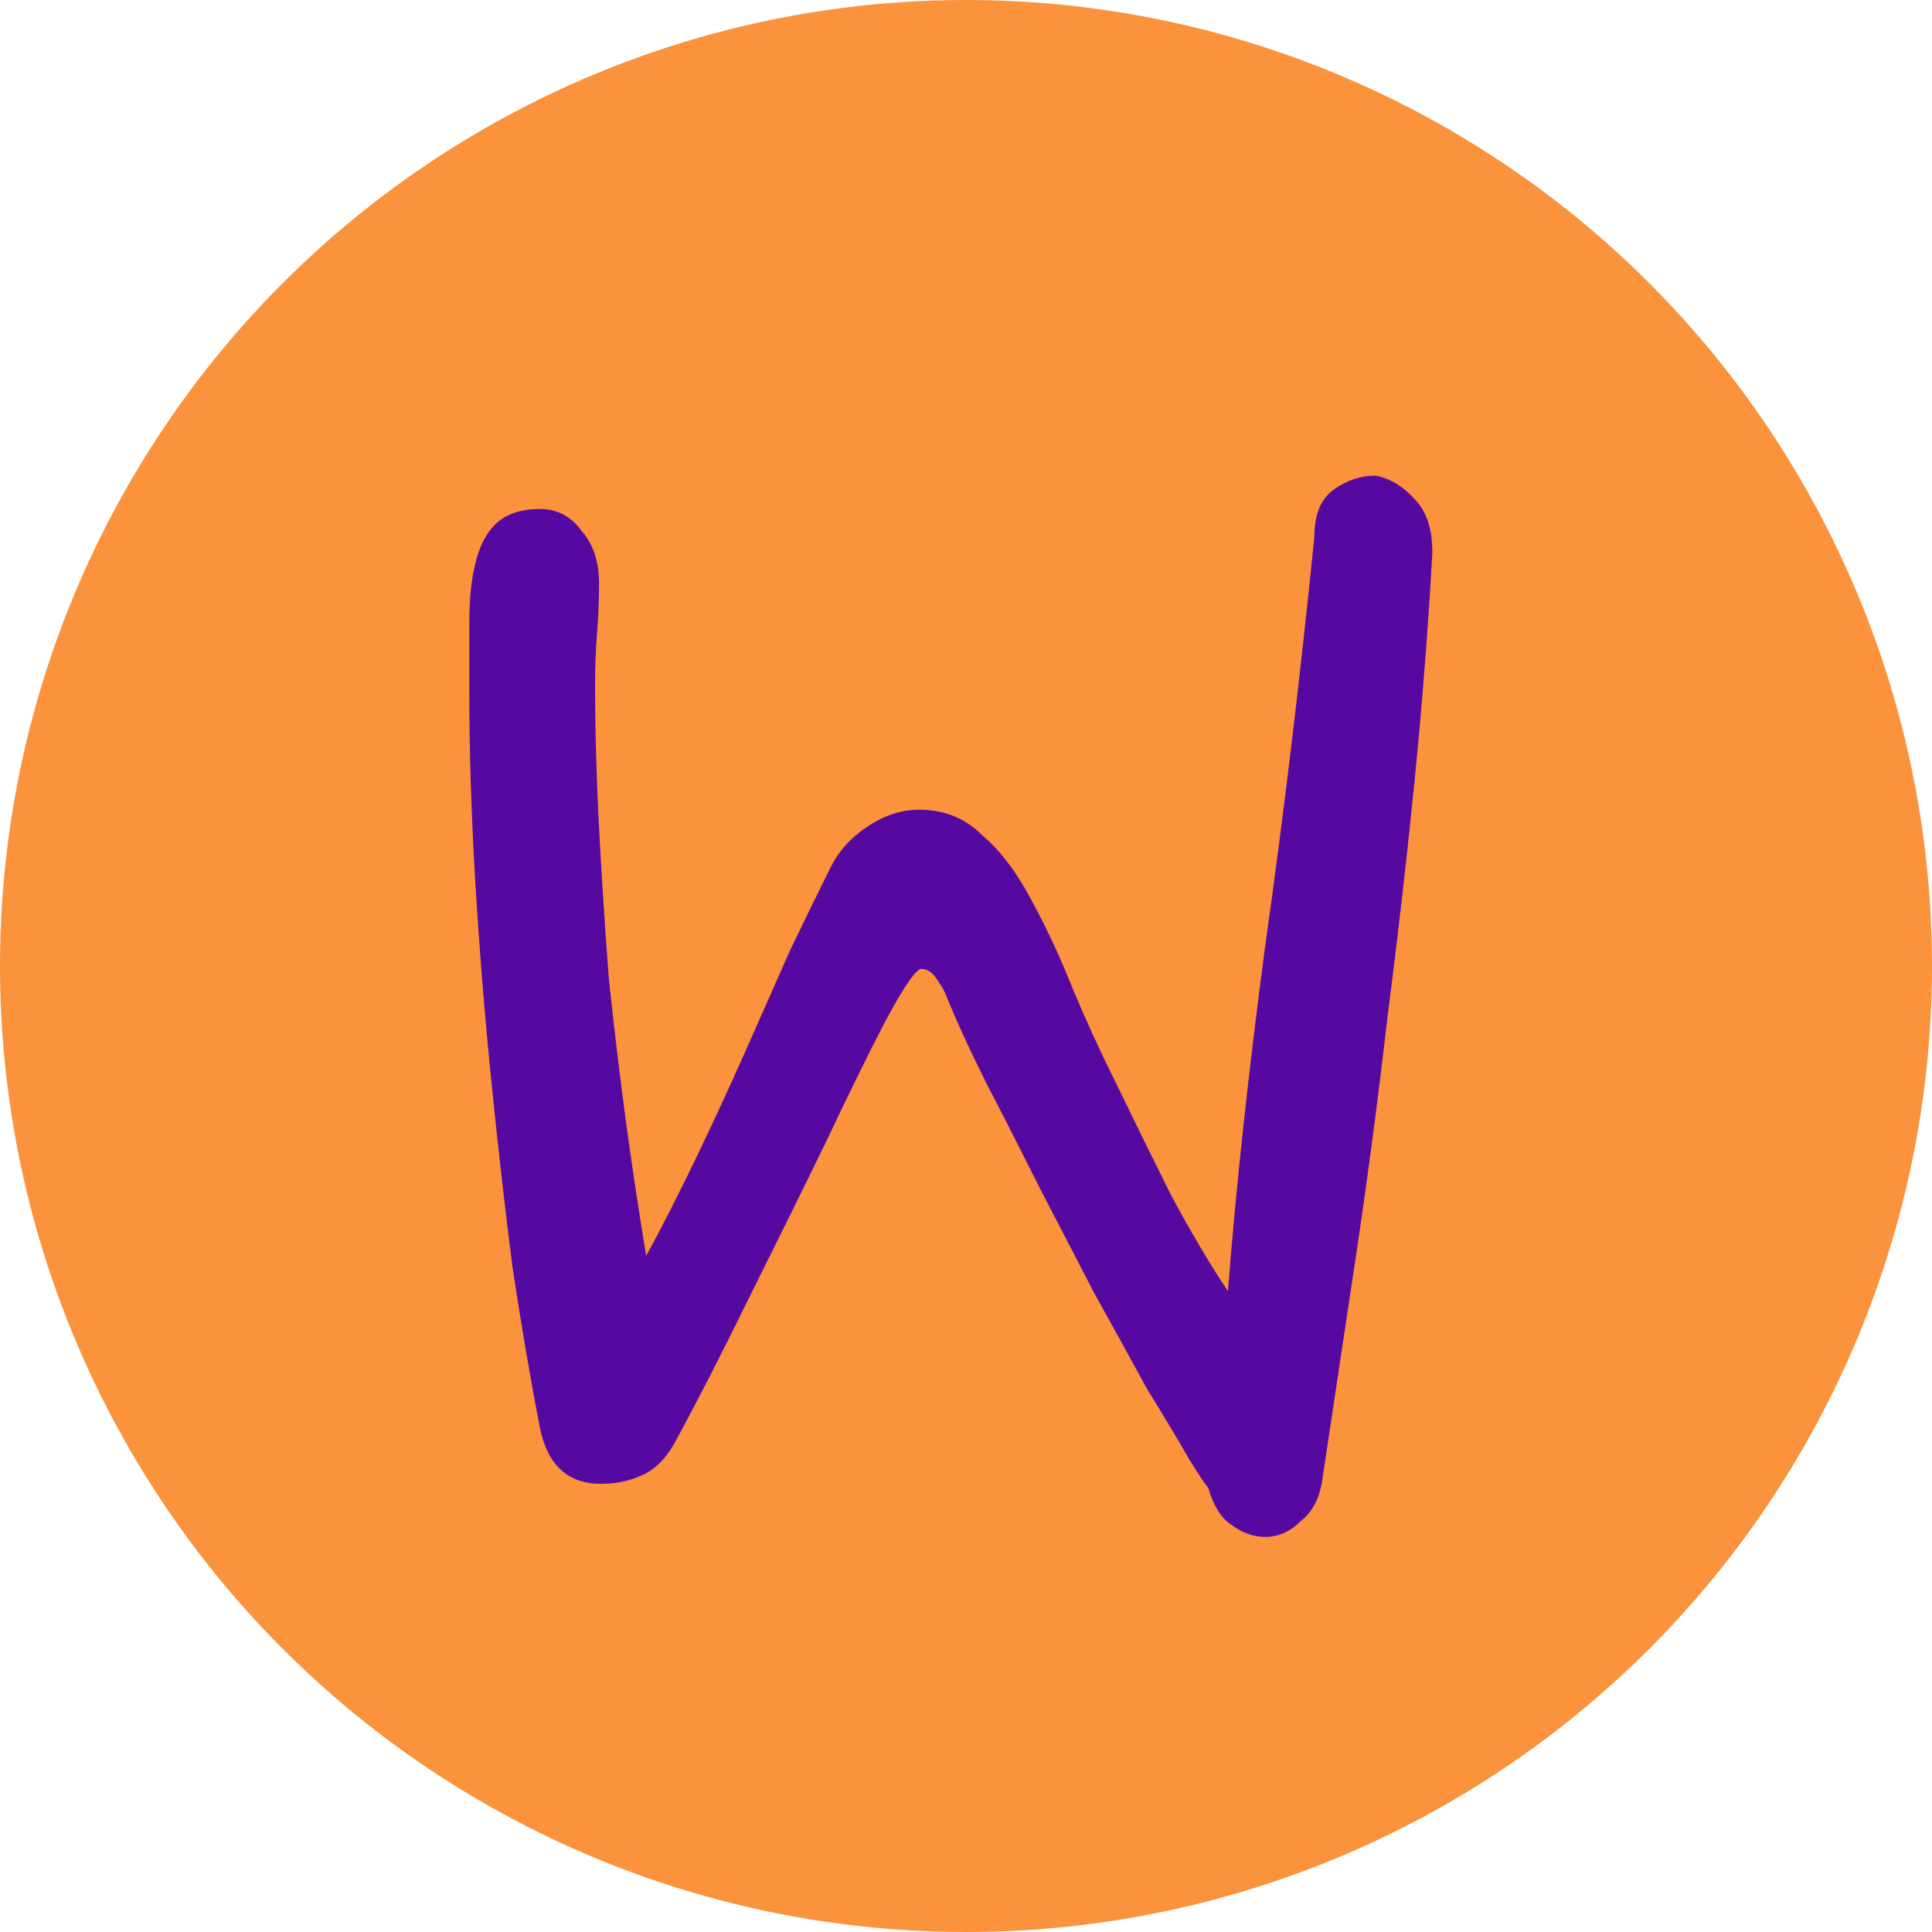 <svg xmlns="http://www.w3.org/2000/svg" version="1.1" xmlns:xlink="http://www.w3.org/1999/xlink" xmlns:svgjs="http://svgjs.com/svgjs" width="96" height="96"><svg width="96" height="96" viewBox="0 0 96 96" fill="none" xmlns="http://www.w3.org/2000/svg">
<g clip-path="url(#clip0_11_4)">
<circle cx="48" cy="48" r="48" fill="#FB923C"></circle>
<path d="M41.289 43.066C41.68 42.285 42.266 41.634 43.047 41.113C43.893 40.527 44.772 40.234 45.684 40.234C46.921 40.234 47.962 40.658 48.809 41.504C49.72 42.285 50.534 43.359 51.25 44.727C51.966 46.029 52.65 47.493 53.301 49.121C53.952 50.684 54.668 52.246 55.449 53.809C56.361 55.697 57.272 57.552 58.184 59.375C59.16 61.198 60.104 62.793 61.016 64.16C61.406 59.082 62.025 53.353 62.871 46.973C63.783 40.527 64.596 33.757 65.312 26.66C65.312 25.553 65.638 24.772 66.289 24.316C66.94 23.861 67.624 23.633 68.34 23.633C69.056 23.763 69.707 24.154 70.293 24.805C70.879 25.391 71.172 26.27 71.172 27.441C70.977 31.022 70.684 34.798 70.293 38.77C69.902 42.676 69.447 46.647 68.926 50.684C68.47 54.655 67.949 58.594 67.363 62.5C66.777 66.406 66.224 70.085 65.703 73.535C65.573 74.447 65.215 75.13 64.629 75.586C64.108 76.107 63.522 76.367 62.871 76.367C62.285 76.367 61.732 76.172 61.211 75.781C60.69 75.456 60.3 74.837 60.039 73.926C59.909 73.796 59.583 73.307 59.062 72.461C58.542 71.549 57.858 70.41 57.012 69.043C56.23 67.611 55.352 66.016 54.375 64.258C53.464 62.5 52.552 60.742 51.641 58.984C50.729 57.161 49.85 55.436 49.004 53.809C48.158 52.116 47.474 50.618 46.953 49.316C46.823 49.056 46.66 48.796 46.465 48.535C46.27 48.275 46.042 48.145 45.781 48.145C45.521 48.145 44.935 48.991 44.023 50.684C43.177 52.311 42.168 54.362 40.996 56.836C39.824 59.245 38.555 61.816 37.188 64.551C35.885 67.22 34.648 69.629 33.477 71.777C33.021 72.559 32.467 73.079 31.816 73.34C31.23 73.6 30.579 73.731 29.863 73.731C28.236 73.731 27.227 72.819 26.836 70.996C26.38 68.652 25.924 65.983 25.469 62.988C25.078 59.928 24.72 56.771 24.395 53.516C24.069 50.26 23.809 47.005 23.613 43.75C23.418 40.43 23.32 37.337 23.32 34.473C23.32 33.236 23.32 32.064 23.32 30.957C23.32 29.785 23.418 28.809 23.613 28.027C23.809 27.181 24.134 26.53 24.59 26.074C25.111 25.553 25.859 25.293 26.836 25.293C27.682 25.293 28.366 25.651 28.887 26.367C29.473 27.018 29.766 27.897 29.766 29.004C29.766 29.785 29.733 30.599 29.668 31.445C29.603 32.227 29.57 33.073 29.57 33.984C29.57 36.263 29.635 38.639 29.766 41.113C29.896 43.587 30.059 46.094 30.254 48.633C30.514 51.107 30.807 53.548 31.133 55.957C31.458 58.301 31.784 60.449 32.109 62.402C32.891 60.97 33.704 59.375 34.551 57.617C35.397 55.859 36.211 54.102 36.992 52.344C37.773 50.586 38.522 48.893 39.238 47.266C40.02 45.638 40.703 44.238 41.289 43.066Z" fill="#5509A0"></path>
</g>
<defs>
<clipPath id="SvgjsClipPath1000">
<rect width="96" height="96" fill="white"></rect>
</clipPath>
</defs>
</svg><style>@media (prefers-color-scheme: light) { :root { filter: none; } }
</style></svg>